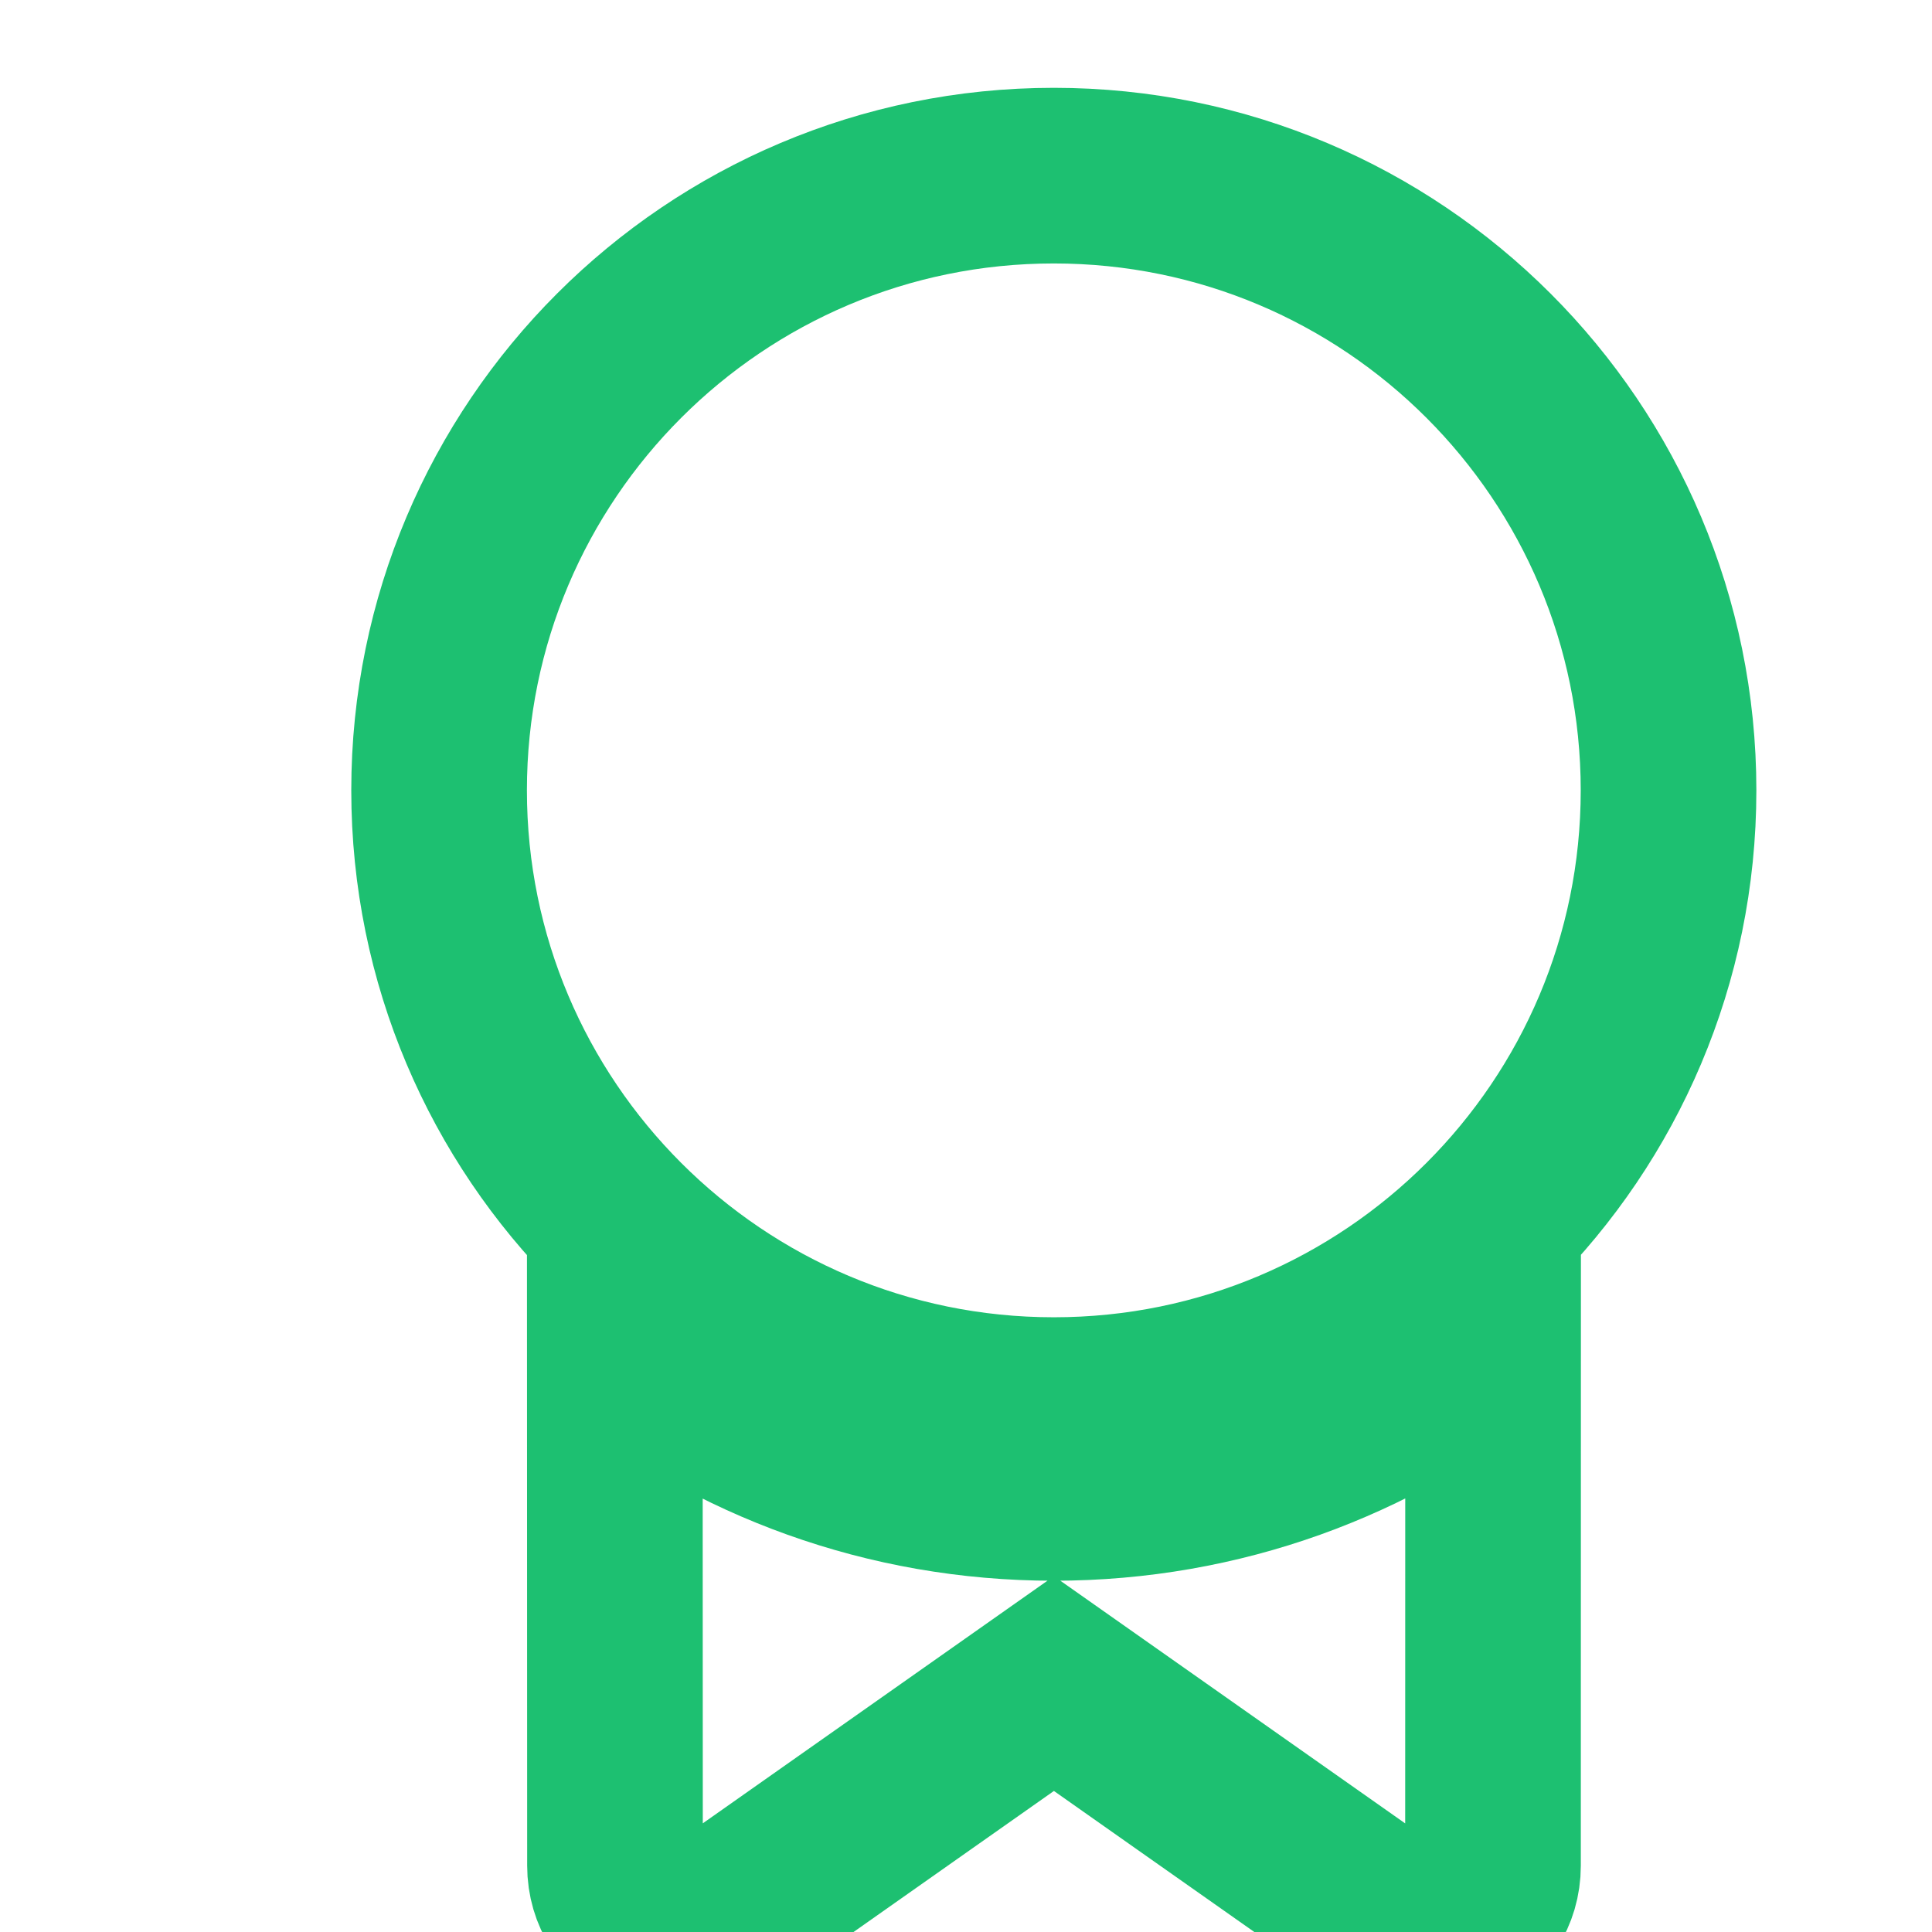 <?xml version="1.0" encoding="UTF-8"?>
<svg width="24" height="24" viewBox="0 0 22 22" version="1.1" xmlns="http://www.w3.org/2000/svg" xmlns:xlink="http://www.w3.org/1999/xlink">
    <g id="🔍-Product-Icons" stroke="#1DC071" stroke-width="2" fill="none" stroke-linecap="round">
        <g id="ic_fluent_owner_24_filled" fill="none" fill-rule="nonzero">
        <path d="M17.002,15.244 L17.001,21.245 C17.001,21.853 16.316,22.208 15.819,21.858 L12.001,19.171 L8.184,21.858 C7.687,22.208 7.003,21.853 7.003,21.245 L7.001,15.246 C8.37,16.344 10.108,17 12,17 C13.893,17 15.632,16.343 17.002,15.244 Z M12,2 C15.866,2 19,5.134 19,9 C19,12.866 15.866,16 12,16 C8.134,16 5,12.866 5,9 C5,5.134 8.134,2 12,2 Z" id="🎨-Color">
        </path>
        </g>
    </g>
</svg>